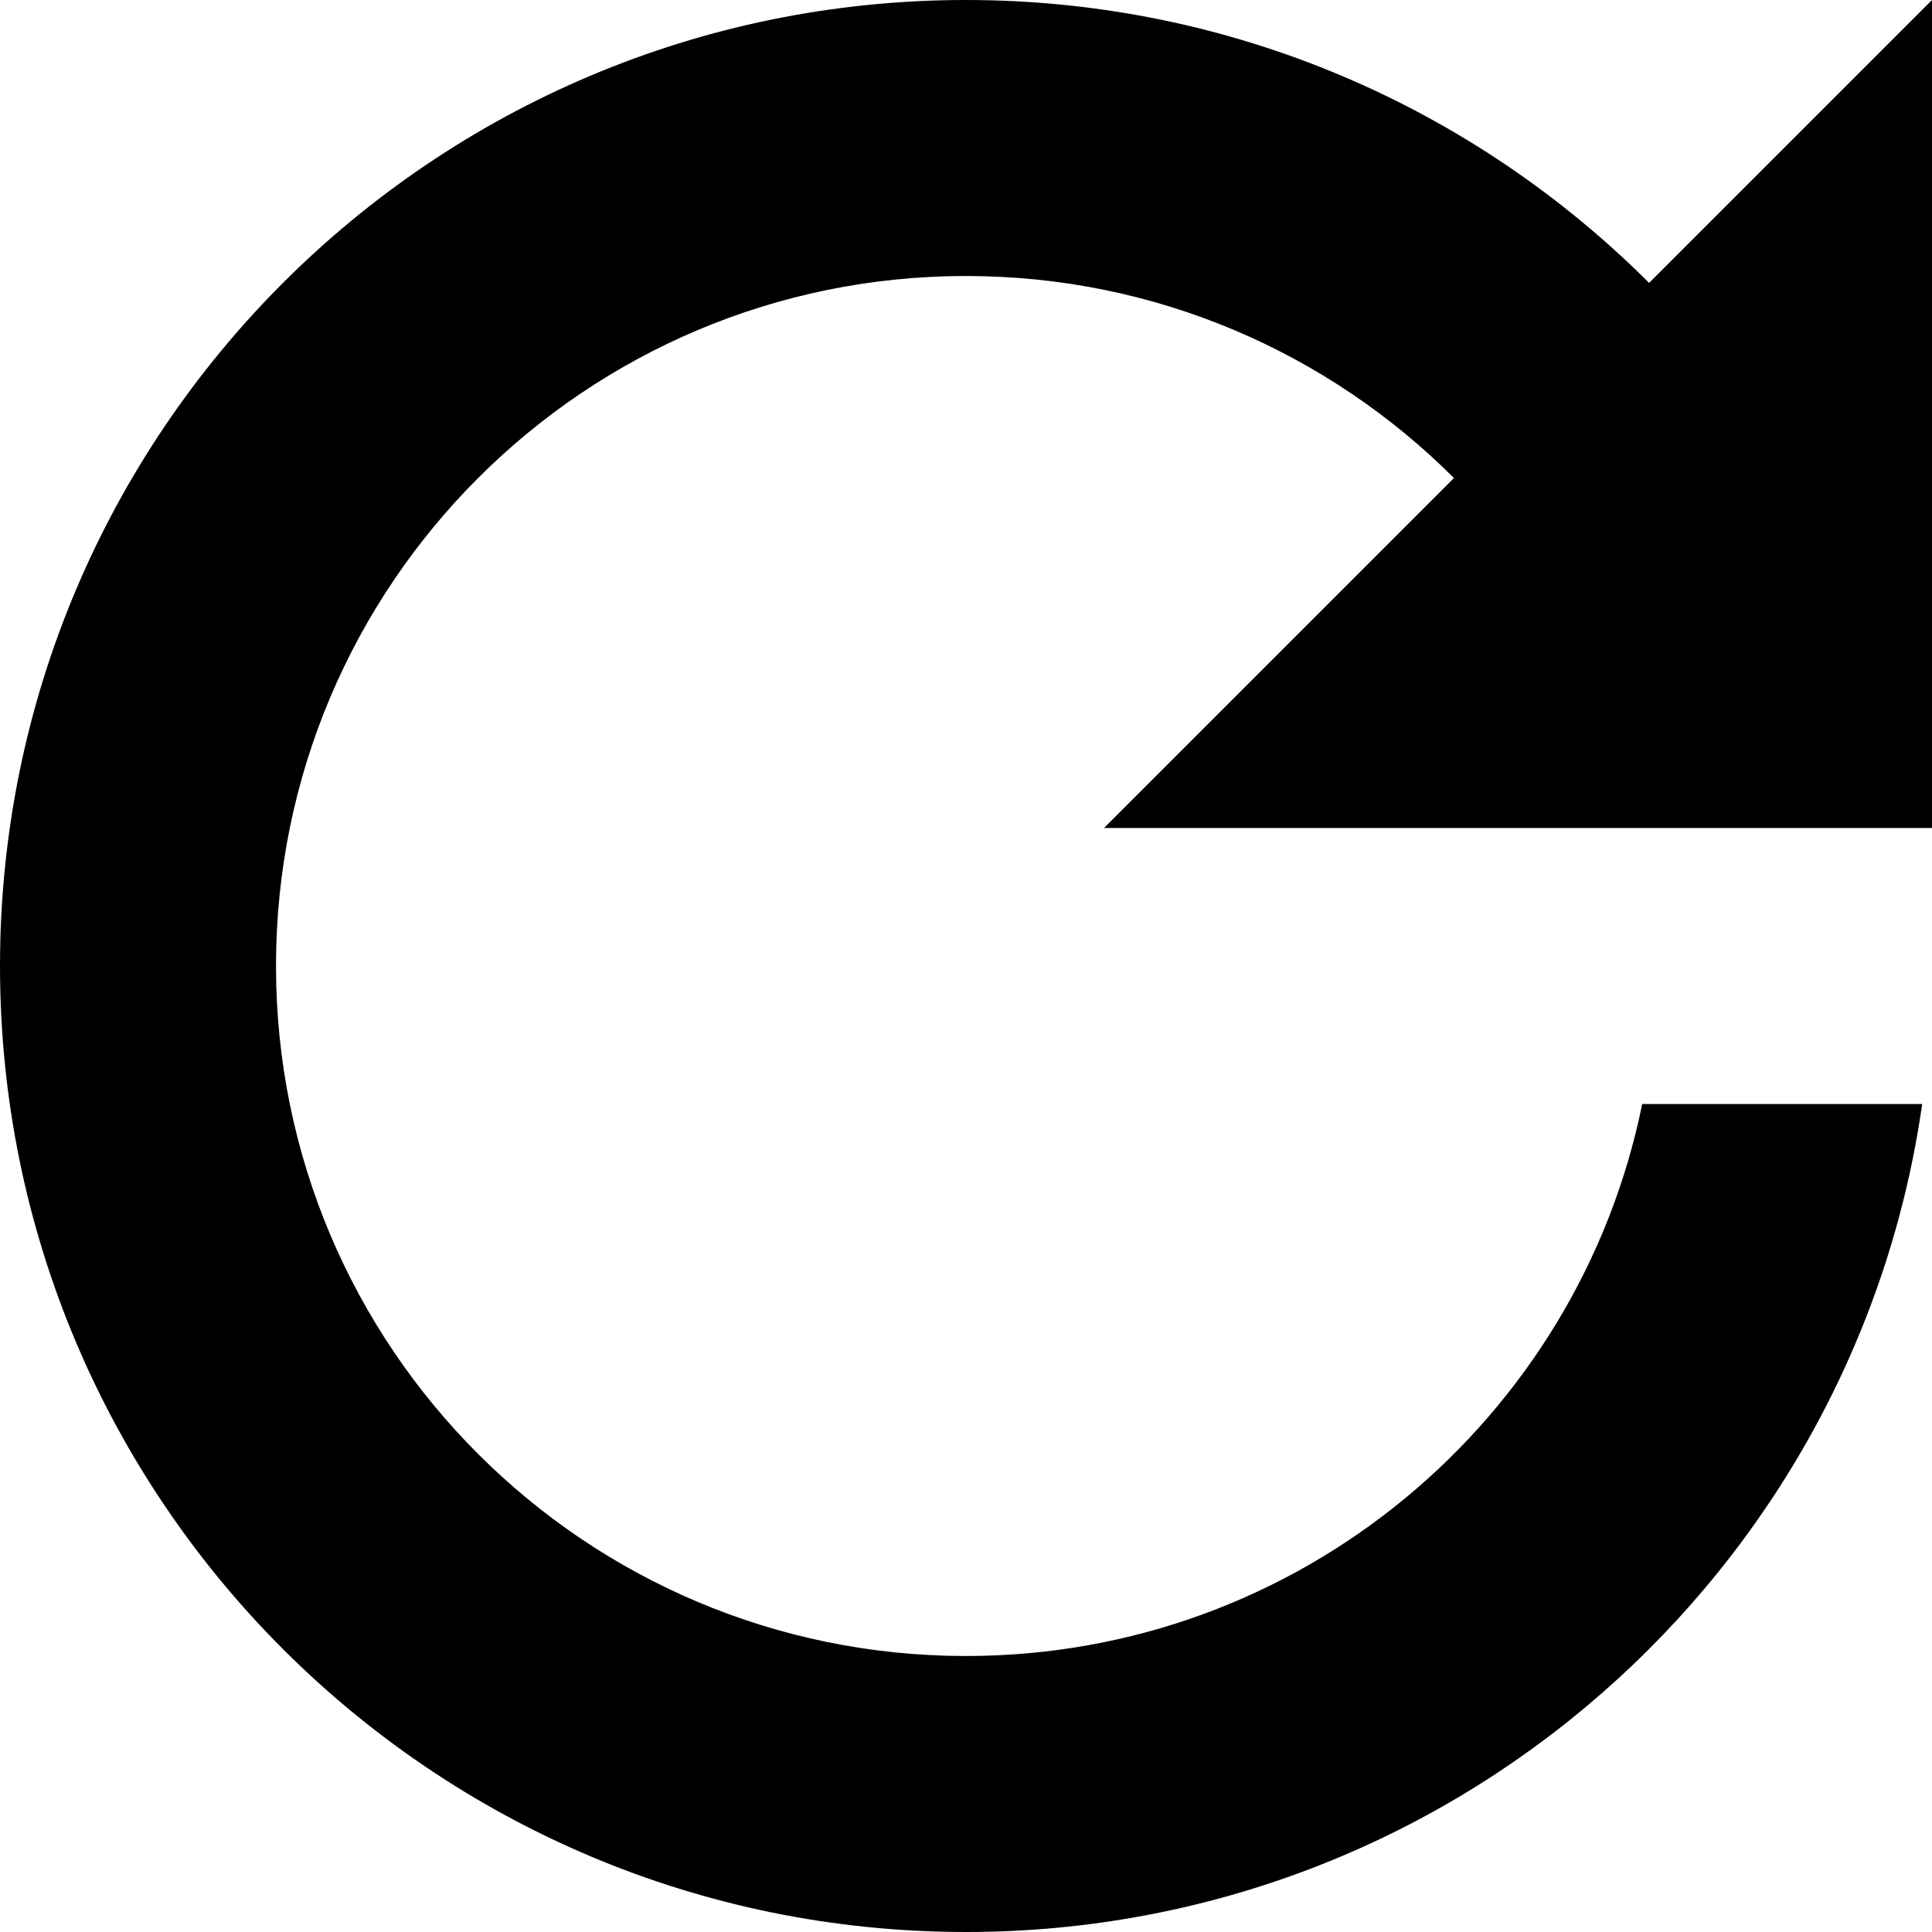 <svg width="14" height="14" viewBox="0 0 14 14" fill="none" xmlns="http://www.w3.org/2000/svg">
<path fill-rule="evenodd" clip-rule="evenodd" d="M7 14C10.526 14 13.444 11.392 13.929 8H11.9C11.437 10.282 9.419 12 7 12C4.238 12 2 9.762 2 7C2 4.238 4.238 2 7 2C8.381 2 9.631 2.56 10.536 3.464L8 6H14V0L11.95 2.05C10.683 0.784 8.933 0 7 0C3.134 0 0 3.134 0 7C0 10.866 3.134 14 7 14Z" fill="black"/>
</svg>
